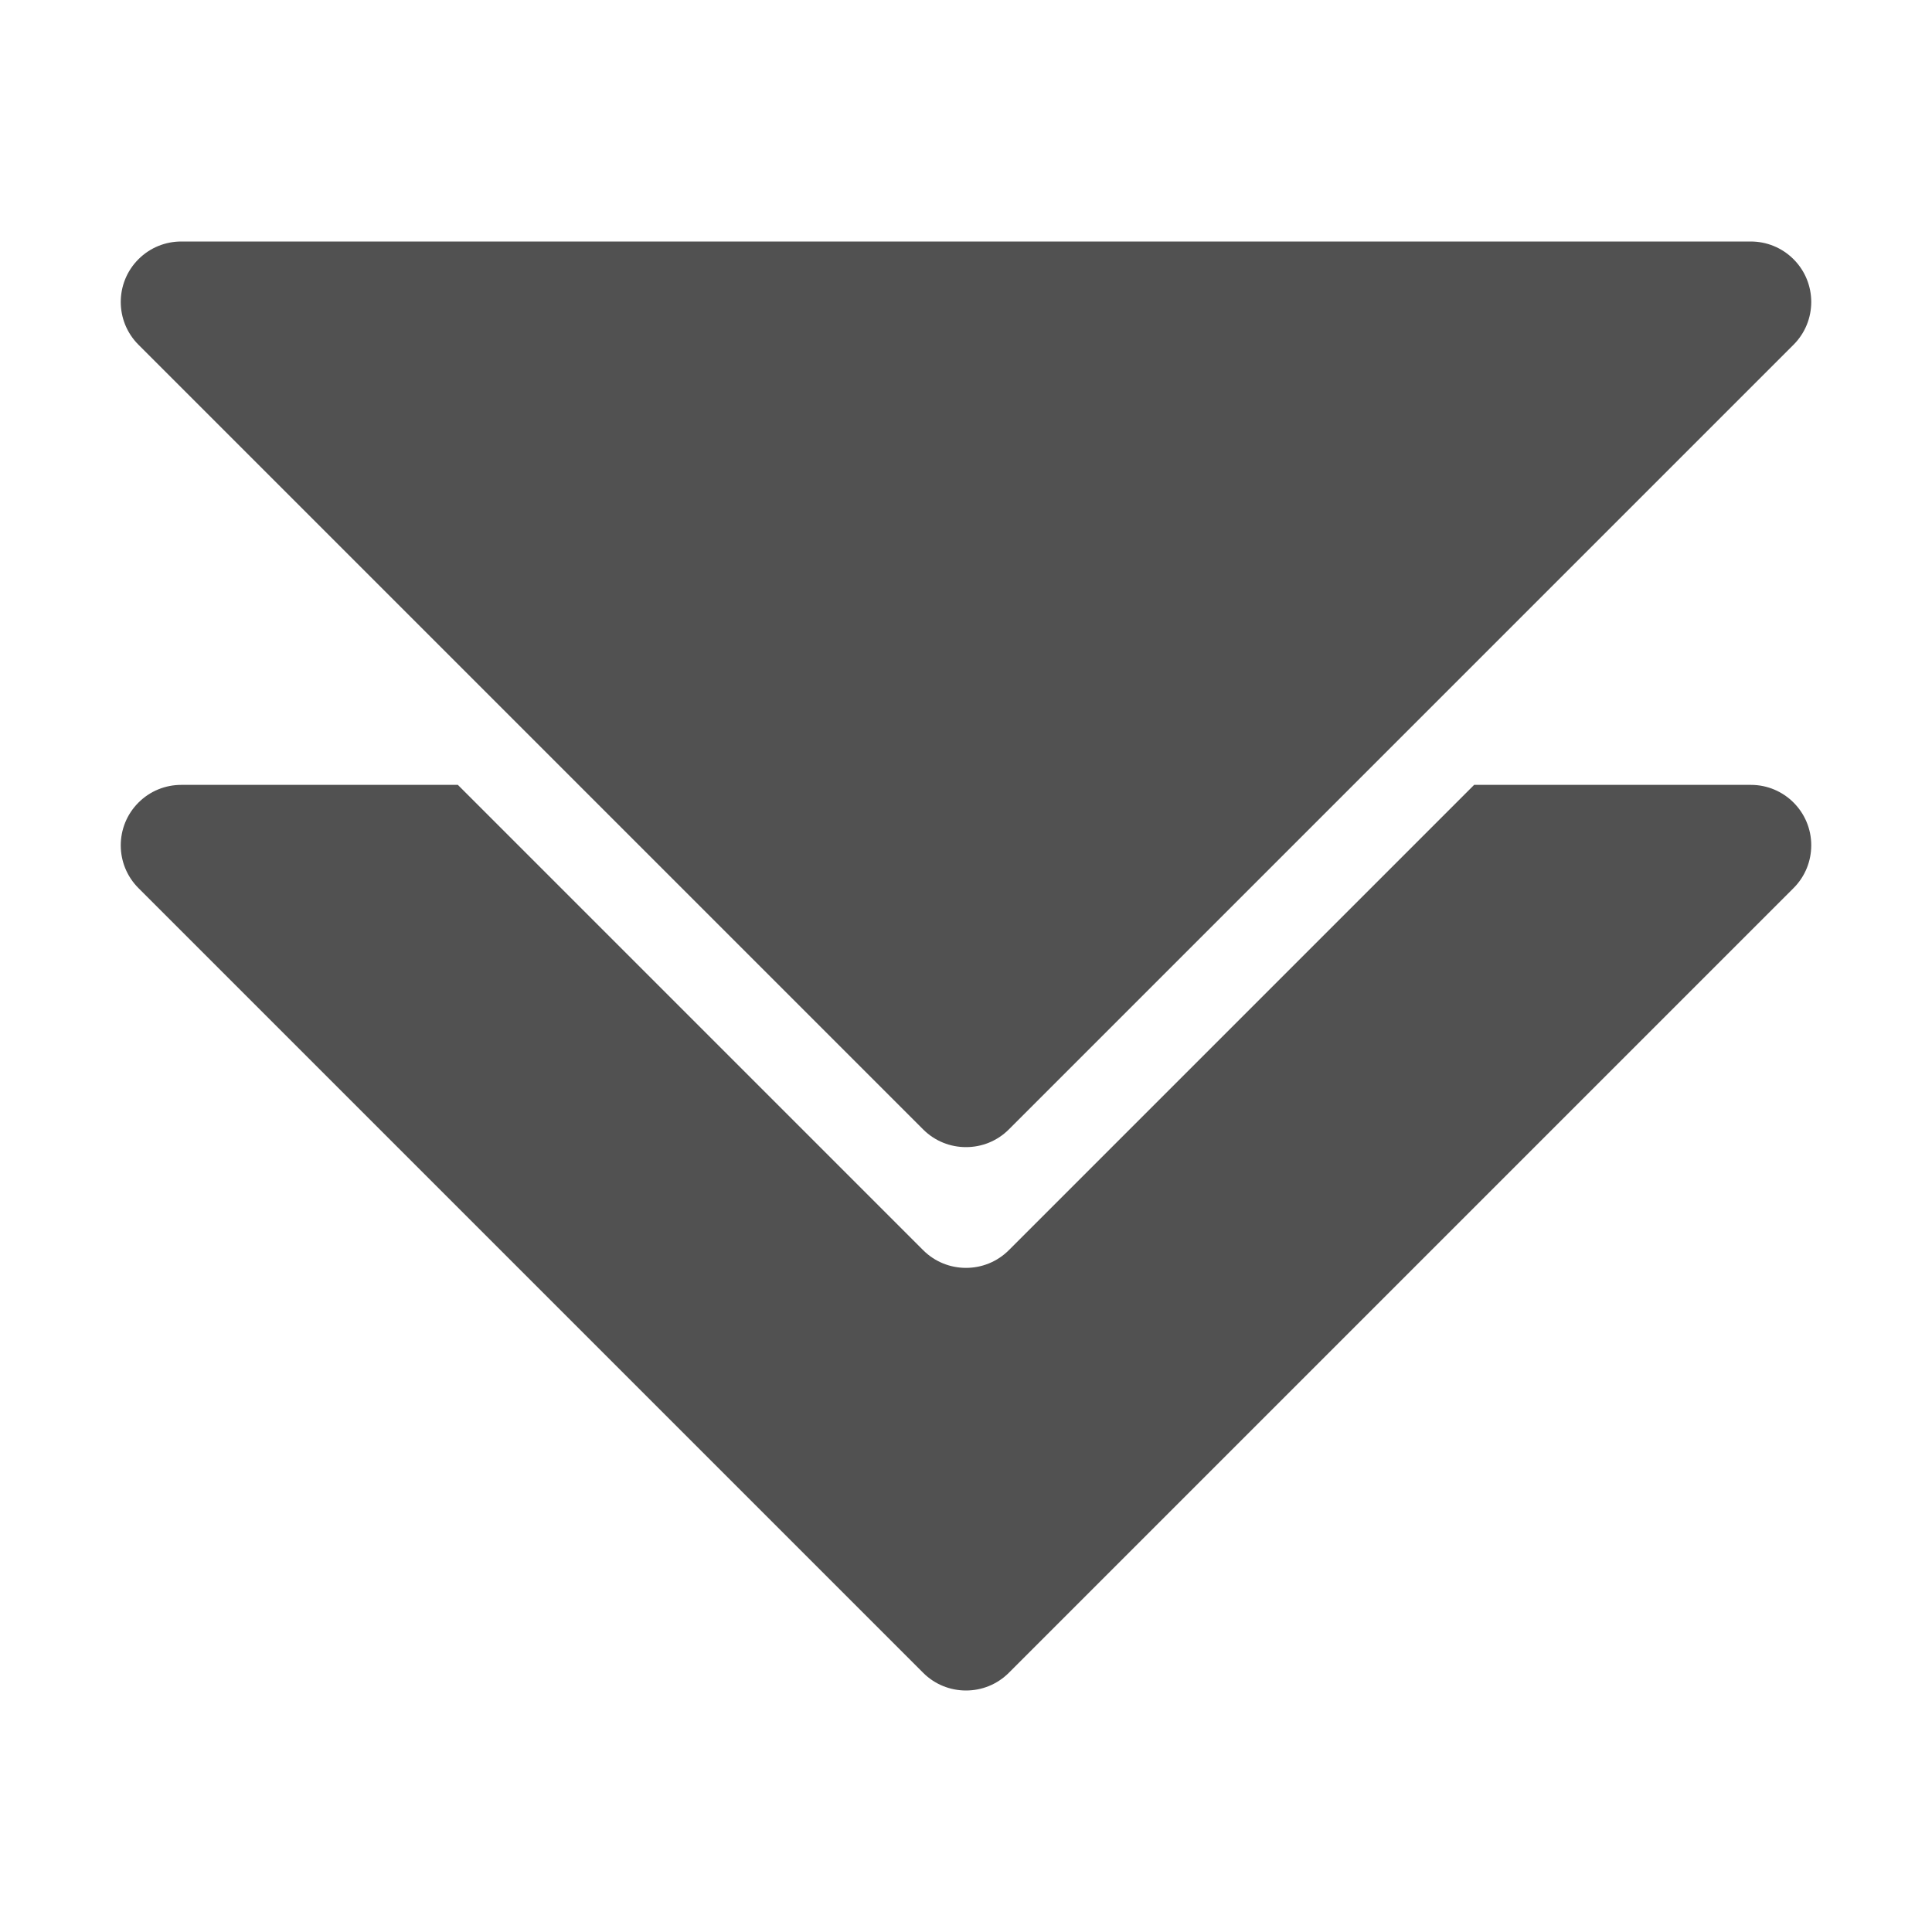 <svg t="1695354757890" class="icon" viewBox="0 0 1024 1024" version="1.1" xmlns="http://www.w3.org/2000/svg" p-id="29853" width="16" height="16"><path d="M534.714 598.611c-6.271 6.271-14.495 9.399-22.714 9.386-8.22 0.013-16.443-3.115-22.714-9.386L73.389 182.714c-12.516-12.516-12.516-32.809 0-45.325 6.245-6.245 14.426-9.373 22.611-9.386V128h832v0.003c8.185 0.013 16.366 3.141 22.611 9.386 12.516 12.516 12.516 32.809 0 45.325L534.714 598.611zM96 416.003V416h146.675l246.611 246.611c6.271 6.271 14.495 9.399 22.714 9.386 8.219 0.013 16.443-3.115 22.714-9.386L781.325 416H928c17.673 0 32 14.327 32 32l-0.003 0.048c0.001 8.203-3.128 16.407-9.387 22.666L534.714 886.611c-6.271 6.271-14.495 9.399-22.714 9.386-8.22 0.013-16.443-3.115-22.714-9.386L73.389 470.714c-12.516-12.516-12.516-32.809 0-45.325 6.245-6.245 14.426-9.372 22.611-9.386z" p-id="29854" fill="#515151"></path></svg>